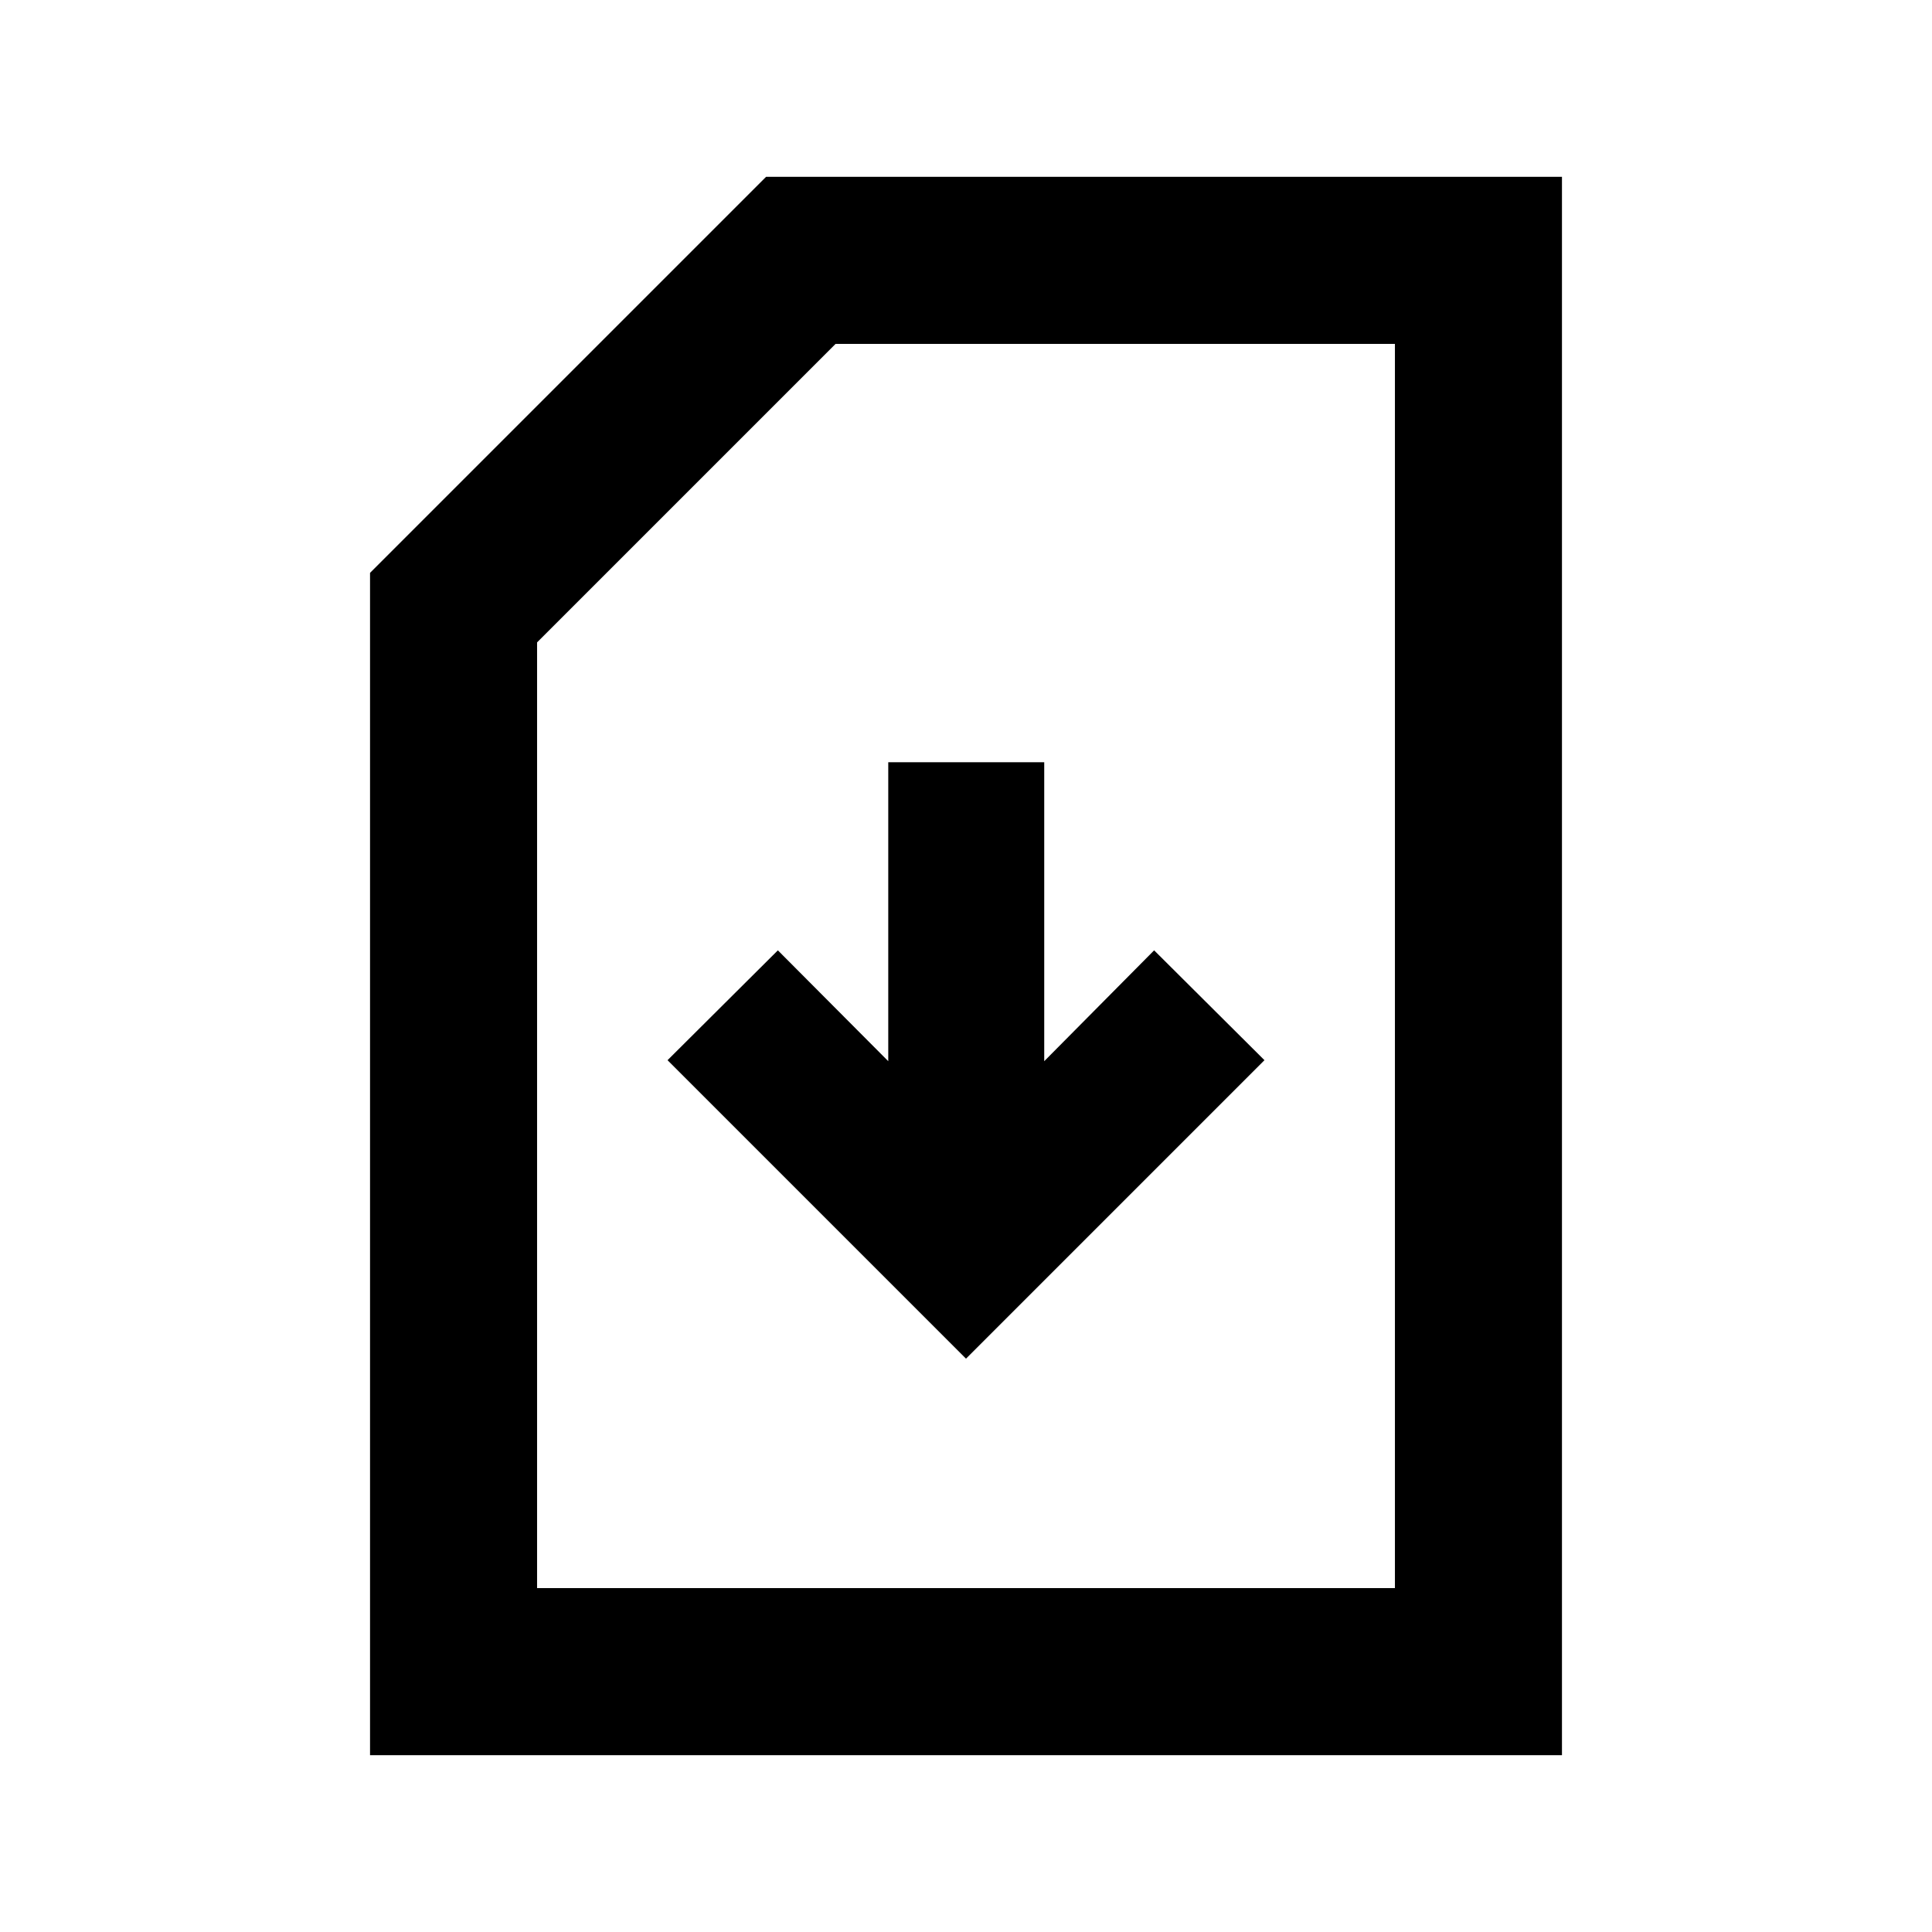 <svg xmlns="http://www.w3.org/2000/svg" height="20" viewBox="0 -960 960 960" width="20"><path d="M480-284.89 628.3-433.2l-54.82-54.58-54.61 55.08v-148.56h-77.5v148.56l-54.85-55.08-54.82 54.58L480-284.89ZM183.87-87.87v-587.48l196.78-196.78h395.48v784.26H183.87Zm83-83h426.26v-618.26H415.2L266.87-640.8v469.93Zm0 0h426.26-426.26Z"/></svg>